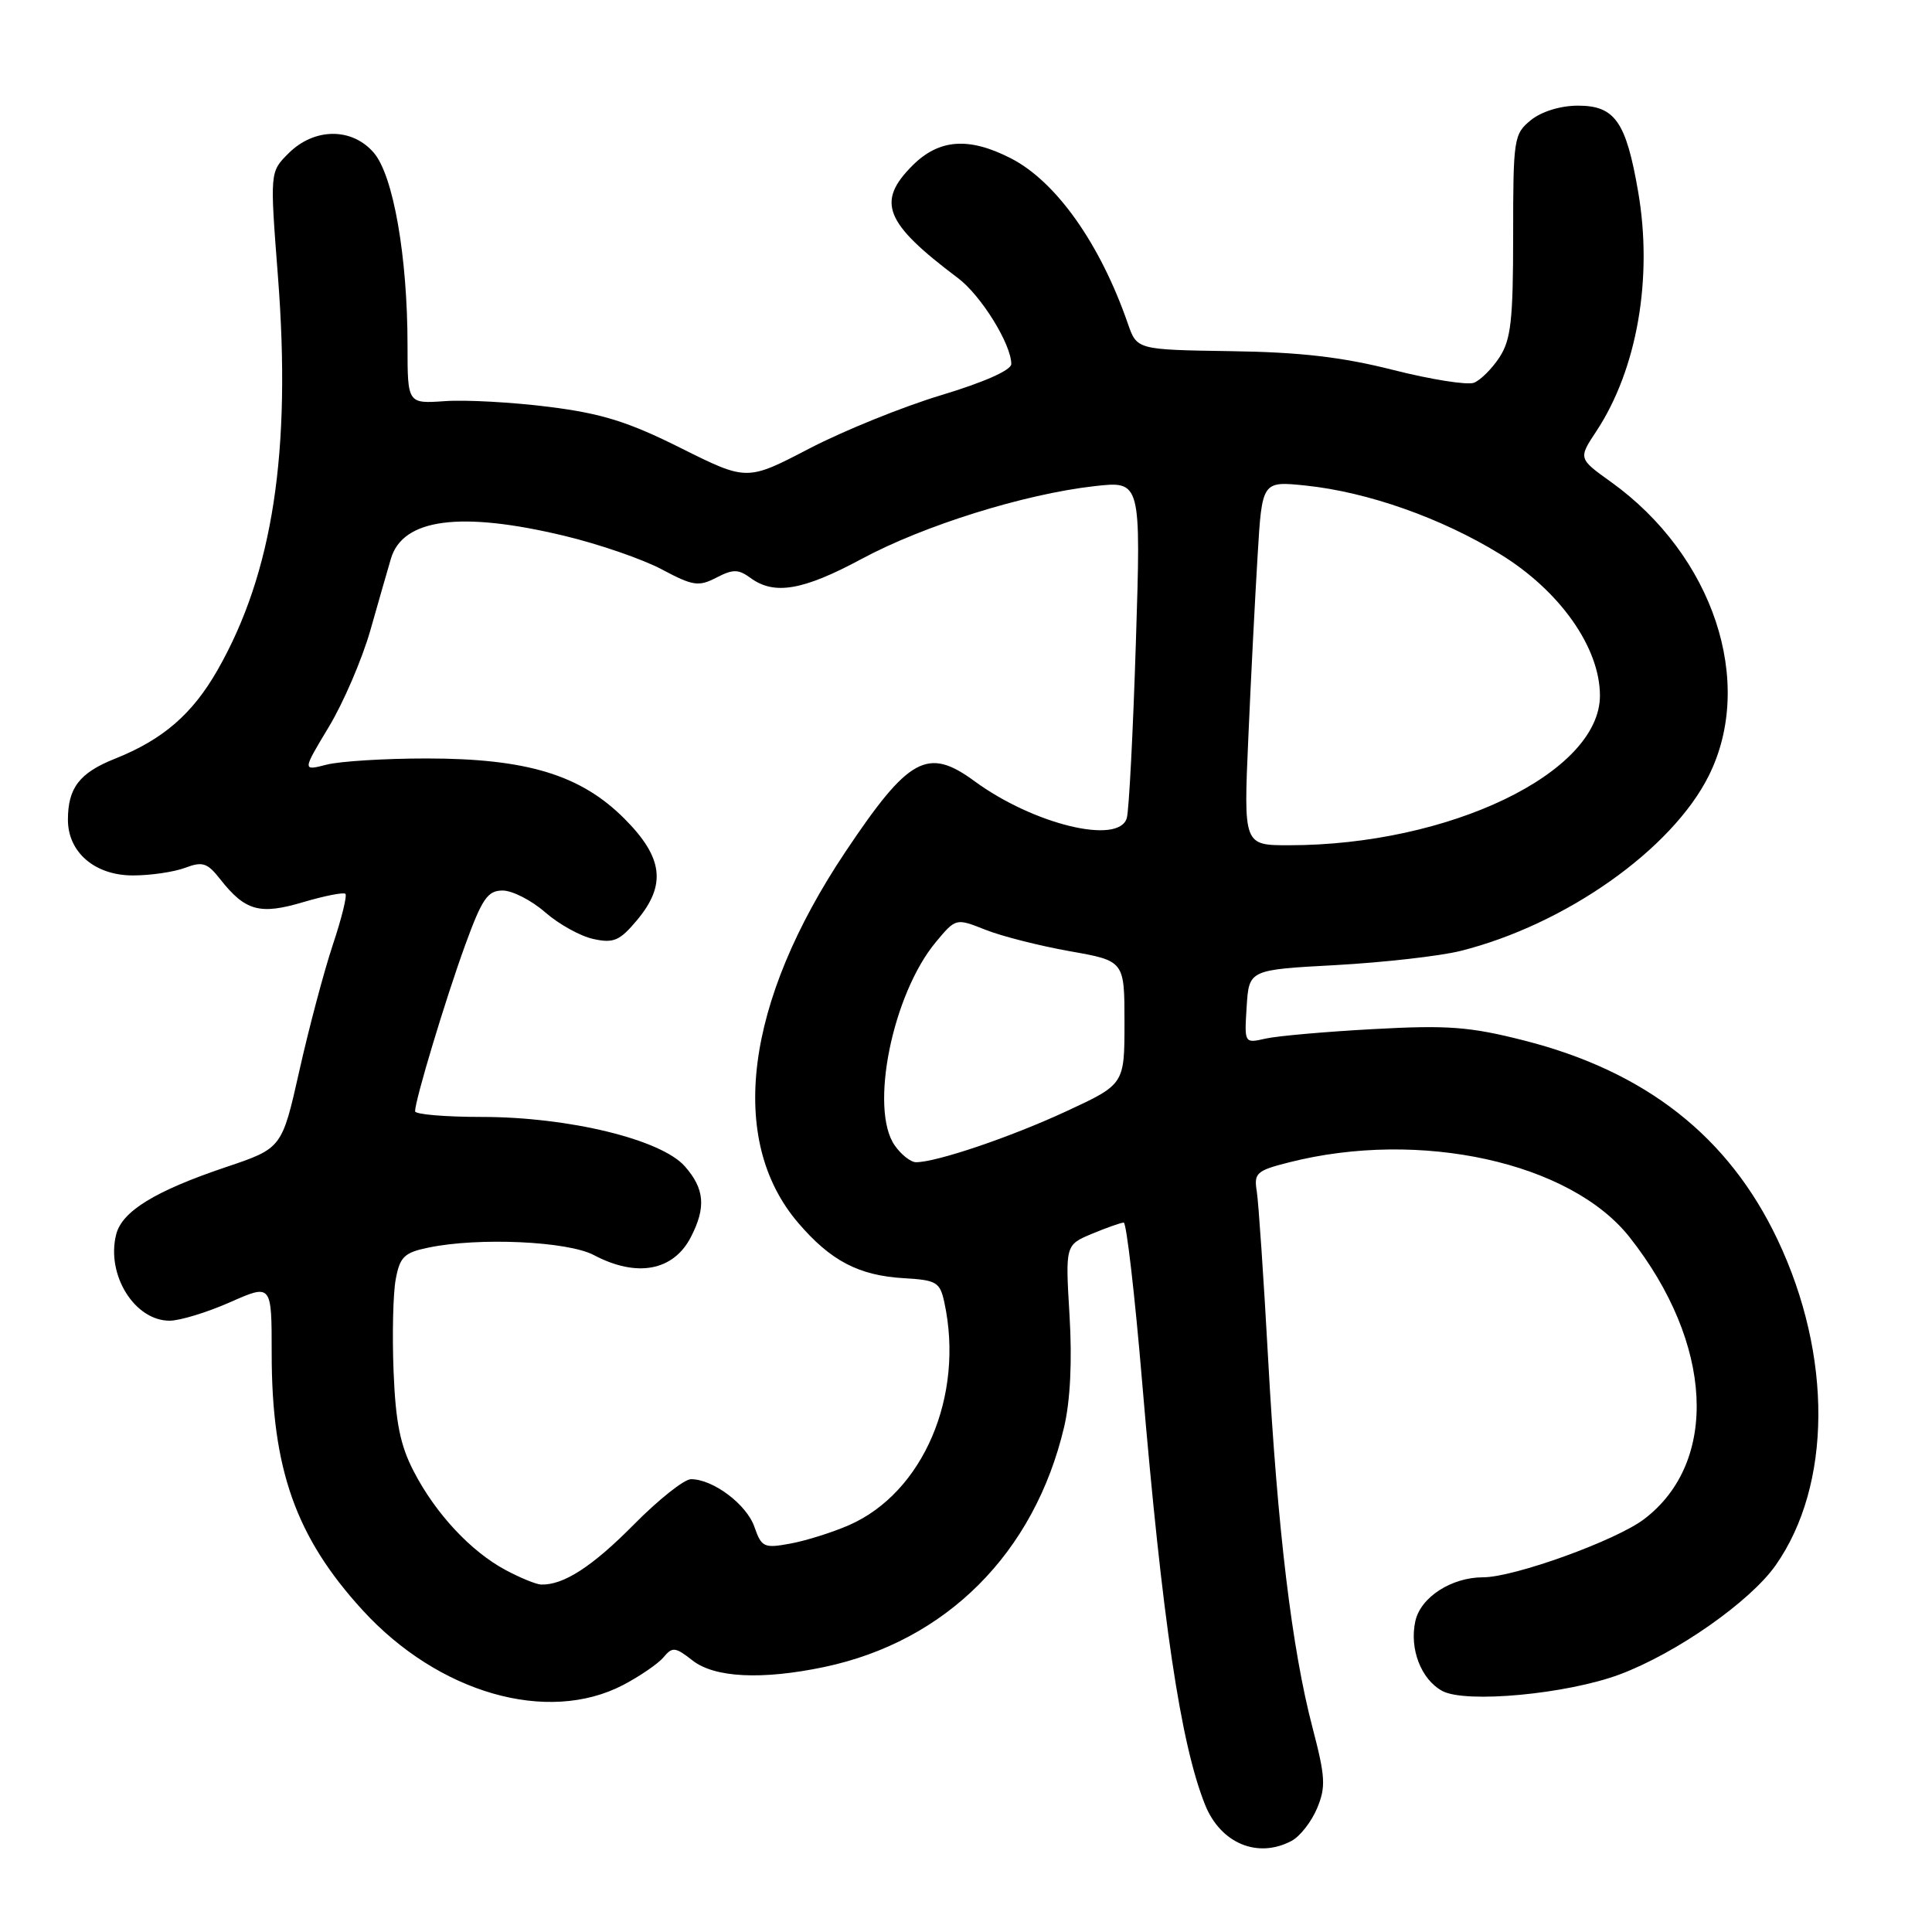 <?xml version="1.0" encoding="UTF-8" standalone="no"?>
<!DOCTYPE svg PUBLIC "-//W3C//DTD SVG 1.1//EN" "http://www.w3.org/Graphics/SVG/1.1/DTD/svg11.dtd" >
<svg xmlns="http://www.w3.org/2000/svg" xmlns:xlink="http://www.w3.org/1999/xlink" version="1.1" viewBox="0 0 256 256">
 <g >
 <path fill="currentColor"
d=" M 171.15 243.92 C 172.26 243.33 173.78 241.38 174.52 239.61 C 175.70 236.78 175.62 235.44 173.92 228.94 C 171.18 218.50 169.28 202.72 168.03 180.00 C 167.44 169.28 166.76 159.31 166.53 157.86 C 166.13 155.44 166.49 155.11 170.80 154.02 C 188.16 149.61 208.10 154.00 215.94 163.95 C 227.01 177.99 227.82 193.70 217.87 201.28 C 214.15 204.12 200.64 209.00 196.52 209.00 C 192.32 209.00 188.24 211.64 187.54 214.81 C 186.73 218.49 188.31 222.56 191.13 224.07 C 194.24 225.73 207.64 224.48 214.62 221.87 C 222.13 219.06 231.89 212.23 235.28 207.41 C 242.73 196.81 242.84 179.66 235.54 164.27 C 229.06 150.59 218.04 141.94 201.87 137.85 C 194.74 136.04 191.80 135.82 182.00 136.36 C 175.68 136.70 169.24 137.27 167.69 137.62 C 164.88 138.26 164.88 138.26 165.19 133.38 C 165.50 128.50 165.50 128.50 177.00 127.88 C 183.32 127.53 190.75 126.69 193.50 126.01 C 207.42 122.53 221.55 112.56 226.43 102.77 C 232.60 90.38 227.01 73.60 213.49 63.88 C 209.13 60.76 209.13 60.76 211.53 57.13 C 216.93 48.94 219.04 36.84 217.06 25.38 C 215.46 16.11 213.98 14.00 209.09 14.00 C 206.77 14.00 204.28 14.77 202.86 15.91 C 200.59 17.75 200.50 18.35 200.50 31.20 C 200.50 42.41 200.21 45.02 198.69 47.34 C 197.70 48.86 196.17 50.38 195.30 50.72 C 194.42 51.05 189.61 50.29 184.60 49.02 C 177.86 47.31 172.27 46.66 163.07 46.53 C 150.65 46.34 150.65 46.34 149.45 42.89 C 145.78 32.29 139.93 24.02 133.91 20.96 C 128.37 18.13 124.43 18.42 120.92 21.92 C 116.09 26.75 117.21 29.54 126.94 36.85 C 130.00 39.15 134.00 45.61 134.00 48.24 C 134.00 49.05 130.36 50.66 124.75 52.35 C 119.66 53.88 111.78 57.07 107.23 59.44 C 98.97 63.74 98.97 63.74 90.23 59.38 C 83.26 55.89 79.74 54.79 72.74 53.91 C 67.92 53.30 61.73 52.96 58.99 53.15 C 54.00 53.50 54.00 53.50 54.00 45.79 C 54.00 34.02 52.12 23.25 49.53 20.24 C 46.64 16.87 41.63 16.91 38.22 20.33 C 35.76 22.78 35.76 22.78 36.83 36.64 C 38.62 59.86 36.16 75.91 28.84 88.76 C 25.50 94.62 21.59 98.00 15.22 100.54 C 10.54 102.40 9.00 104.40 9.00 108.62 C 9.00 112.94 12.57 116.00 17.61 116.00 C 19.95 116.00 23.07 115.54 24.53 114.99 C 26.83 114.12 27.47 114.32 29.17 116.49 C 32.50 120.72 34.42 121.25 40.17 119.54 C 43.02 118.70 45.53 118.20 45.77 118.44 C 46.01 118.68 45.26 121.73 44.09 125.22 C 42.93 128.71 40.94 136.20 39.67 141.86 C 37.36 152.15 37.36 152.15 29.93 154.65 C 20.55 157.81 16.16 160.50 15.39 163.58 C 14.05 168.91 17.83 175.00 22.47 175.00 C 23.83 175.00 27.43 173.90 30.47 172.56 C 36.00 170.11 36.00 170.11 36.00 179.34 C 36.00 194.66 39.19 203.67 48.03 213.34 C 58.09 224.35 72.54 228.50 82.57 223.27 C 84.80 222.10 87.22 220.44 87.93 219.59 C 89.09 218.19 89.48 218.23 91.75 220.01 C 94.66 222.31 100.94 222.62 109.20 220.89 C 125.37 217.49 137.06 205.79 141.00 189.09 C 141.82 185.61 142.08 180.34 141.72 174.32 C 141.16 164.96 141.16 164.96 144.70 163.48 C 146.65 162.67 148.54 162.00 148.90 162.00 C 149.26 162.00 150.37 171.56 151.35 183.25 C 154.01 214.75 156.43 231.00 159.67 239.12 C 161.72 244.26 166.66 246.32 171.15 243.92 Z  M 67.00 208.04 C 62.41 205.59 57.73 200.58 54.84 195.00 C 53.03 191.53 52.42 188.49 52.15 181.70 C 51.96 176.86 52.08 171.36 52.44 169.49 C 52.99 166.53 53.57 165.97 56.79 165.31 C 63.44 163.93 75.23 164.47 78.70 166.31 C 84.38 169.31 89.22 168.41 91.54 163.93 C 93.57 159.99 93.37 157.53 90.75 154.55 C 87.61 150.98 75.36 148.00 63.84 148.00 C 58.98 148.00 55.00 147.66 55.00 147.25 C 55.00 145.77 59.04 132.37 61.63 125.25 C 63.88 119.08 64.61 118.00 66.60 118.00 C 67.88 118.00 70.41 119.29 72.22 120.87 C 74.02 122.45 76.90 124.05 78.62 124.42 C 81.30 125.01 82.11 124.66 84.37 121.97 C 88.33 117.26 87.89 113.63 82.72 108.46 C 76.93 102.67 69.80 100.50 56.50 100.50 C 51.00 100.50 45.05 100.87 43.28 101.32 C 40.06 102.15 40.06 102.15 43.57 96.32 C 45.50 93.12 47.98 87.35 49.08 83.50 C 50.17 79.65 51.40 75.38 51.80 74.02 C 53.37 68.71 61.02 67.70 74.78 71.00 C 79.34 72.09 85.14 74.09 87.68 75.44 C 91.81 77.64 92.57 77.76 94.92 76.54 C 97.13 75.40 97.83 75.40 99.46 76.59 C 102.60 78.89 106.42 78.23 114.17 74.06 C 122.40 69.63 135.71 65.47 145.00 64.42 C 151.19 63.72 151.19 63.72 150.51 85.11 C 150.14 96.87 149.60 107.34 149.31 108.38 C 148.30 112.00 136.96 109.26 129.10 103.49 C 122.91 98.95 120.41 100.33 112.03 112.86 C 98.69 132.81 96.37 151.06 105.76 162.03 C 110.08 167.08 113.80 169.02 119.80 169.37 C 124.10 169.62 124.55 169.89 125.13 172.57 C 127.81 184.97 122.33 197.78 112.50 202.09 C 110.30 203.05 106.81 204.15 104.74 204.53 C 101.23 205.18 100.91 205.03 99.96 202.31 C 98.92 199.33 94.49 196.00 91.56 196.00 C 90.66 196.00 87.25 198.71 83.98 202.02 C 78.49 207.58 74.64 210.07 71.68 209.96 C 71.03 209.93 68.92 209.07 67.00 208.04 Z  M 118.56 151.78 C 115.17 146.94 118.26 131.71 124.02 124.81 C 126.66 121.65 126.66 121.65 130.58 123.20 C 132.74 124.06 137.76 125.33 141.75 126.04 C 149.00 127.32 149.00 127.32 149.00 135.50 C 149.00 143.68 149.00 143.68 141.25 147.27 C 133.87 150.69 124.09 154.00 121.38 154.00 C 120.68 154.00 119.41 153.00 118.56 151.78 Z  M 165.41 97.75 C 165.75 89.91 166.31 79.05 166.64 73.62 C 167.23 63.74 167.23 63.74 173.02 64.34 C 181.24 65.20 190.99 68.64 198.78 73.43 C 206.69 78.28 212.00 85.81 212.00 92.17 C 212.00 102.39 192.03 112.00 170.78 112.00 C 164.78 112.00 164.78 112.00 165.41 97.75 Z "/>
</g>
</svg>